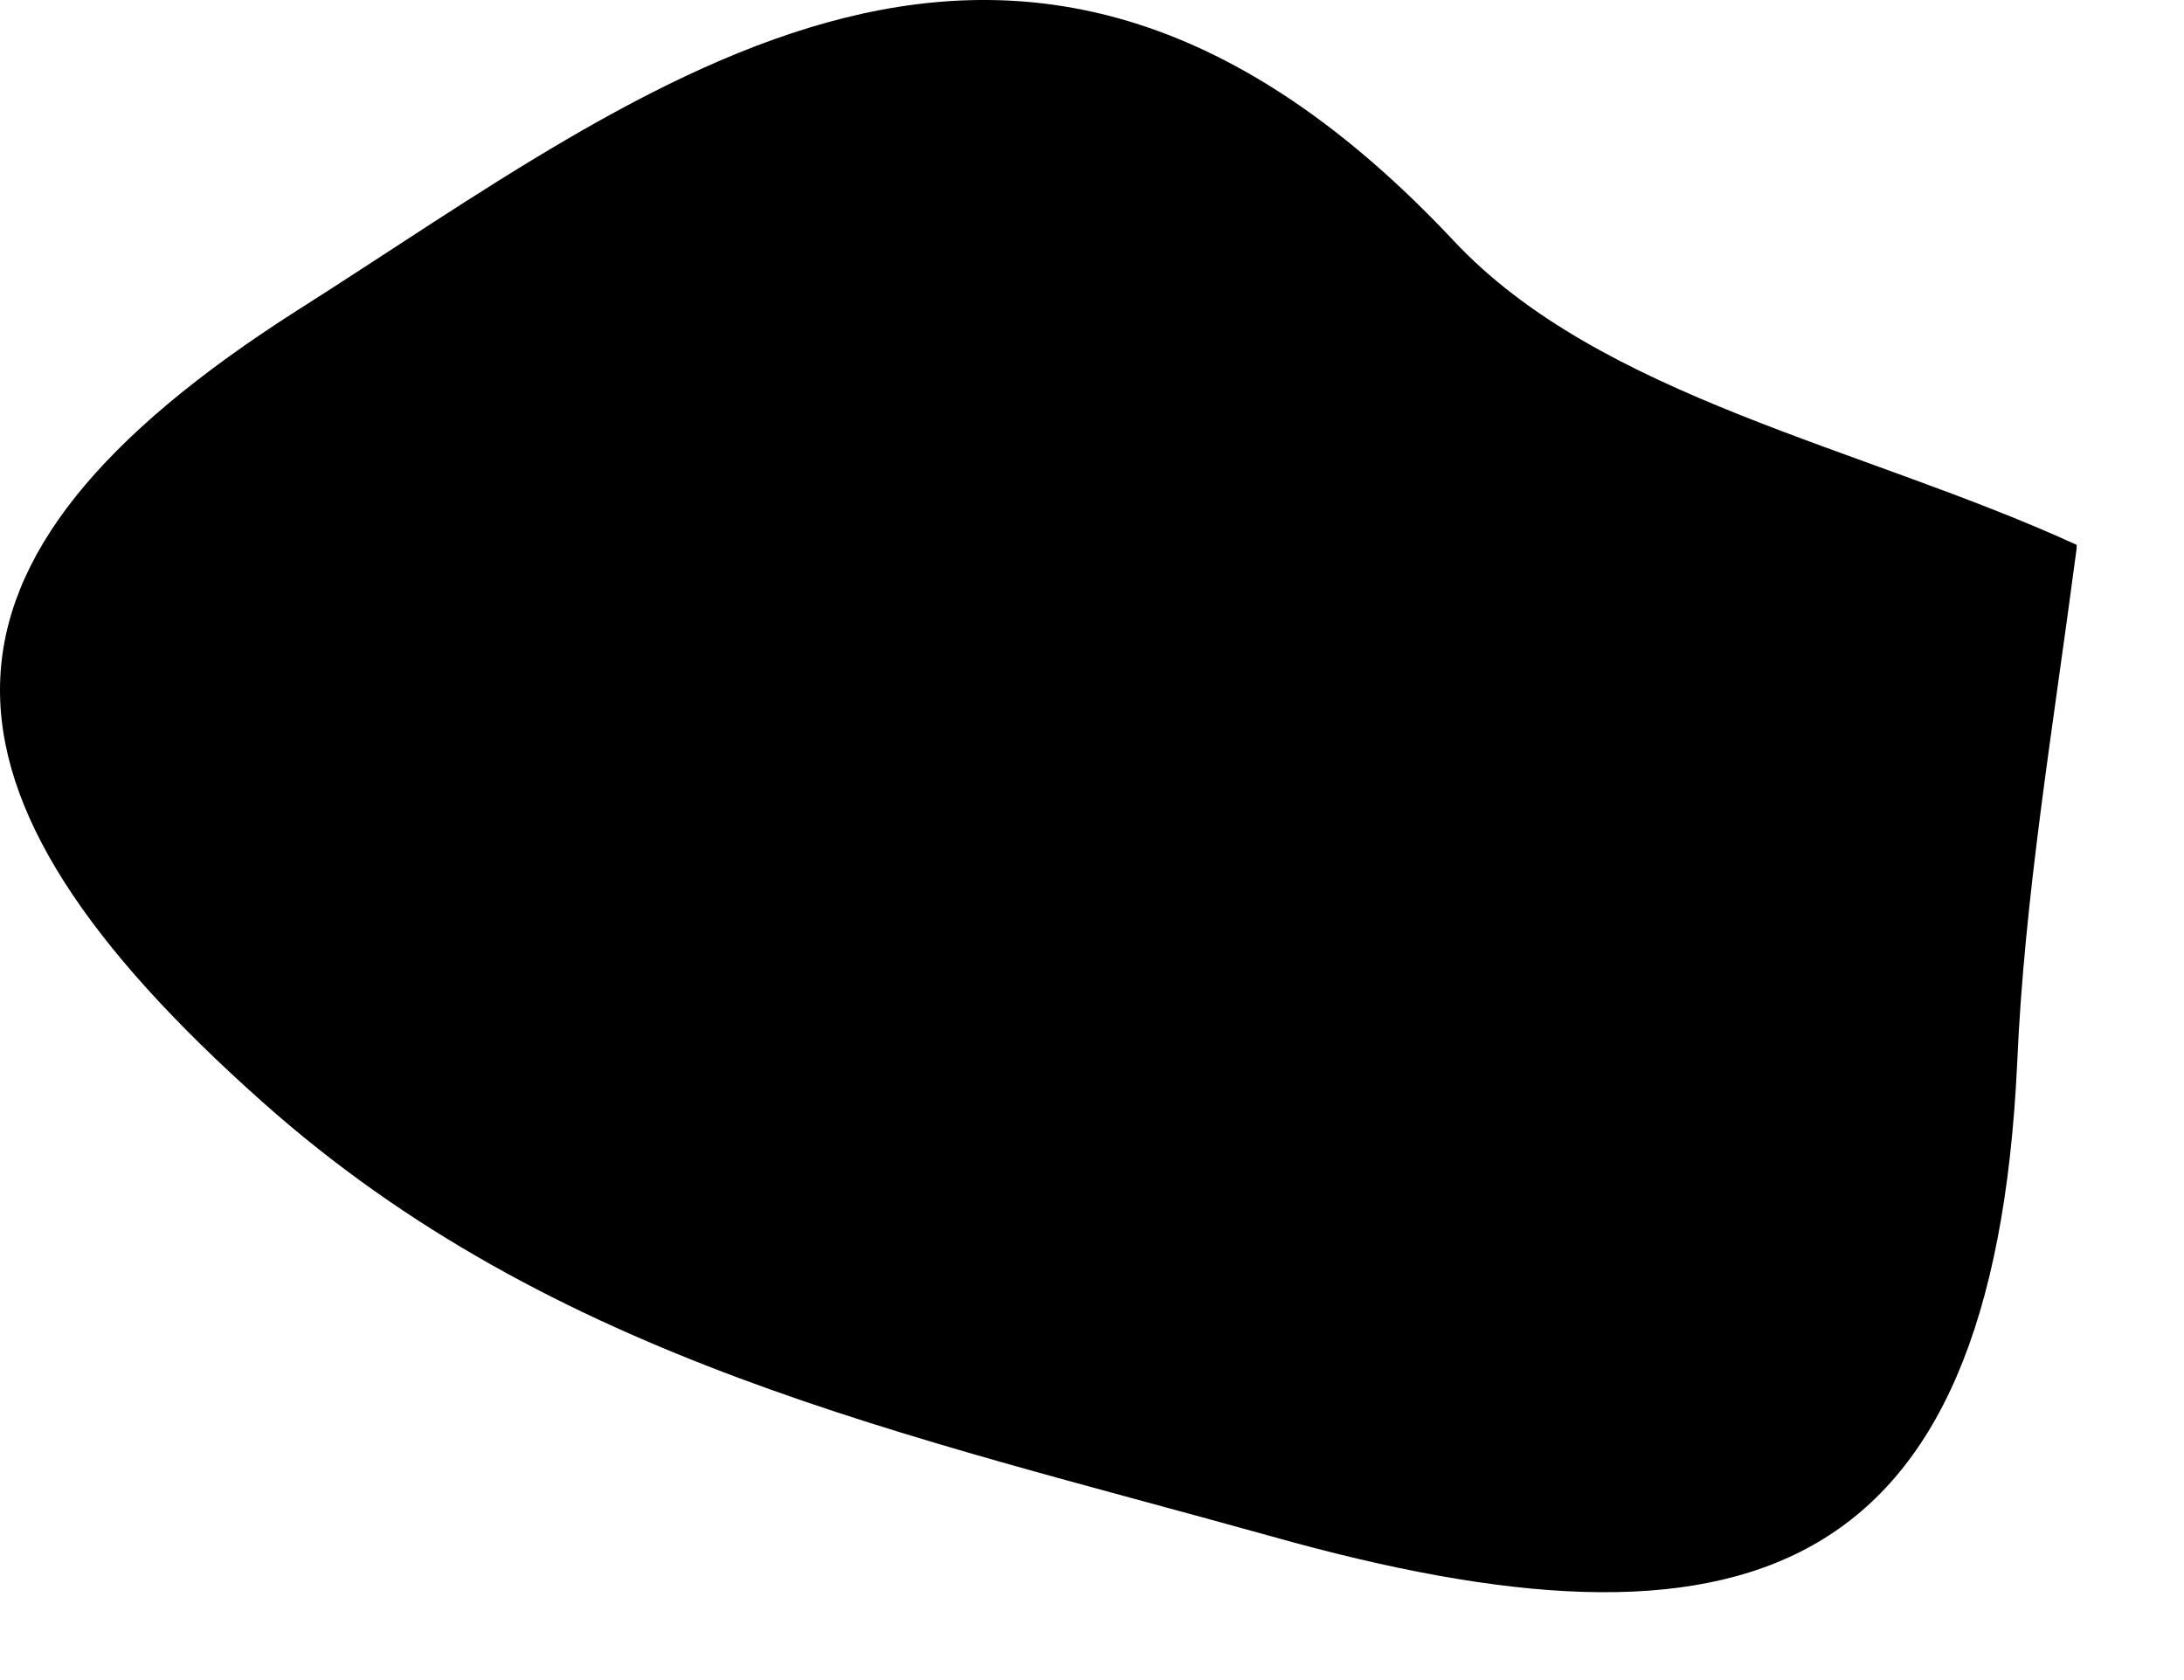 <svg width="13" height="10" viewBox="0 0 13 10" fill="none" xmlns="http://www.w3.org/2000/svg">
<path d="M12.361 3.264C12.215 4.369 12.049 5.349 12.007 6.329C11.861 9.436 10.381 9.936 7.566 9.144C5.398 8.539 3.292 8.101 1.561 6.558C-0.523 4.703 -0.586 3.348 1.77 1.847C3.876 0.512 6.065 -1.323 8.65 1.43C9.526 2.368 11.089 2.66 12.361 3.243L12.361 3.264Z" fill="black"/>
</svg>
